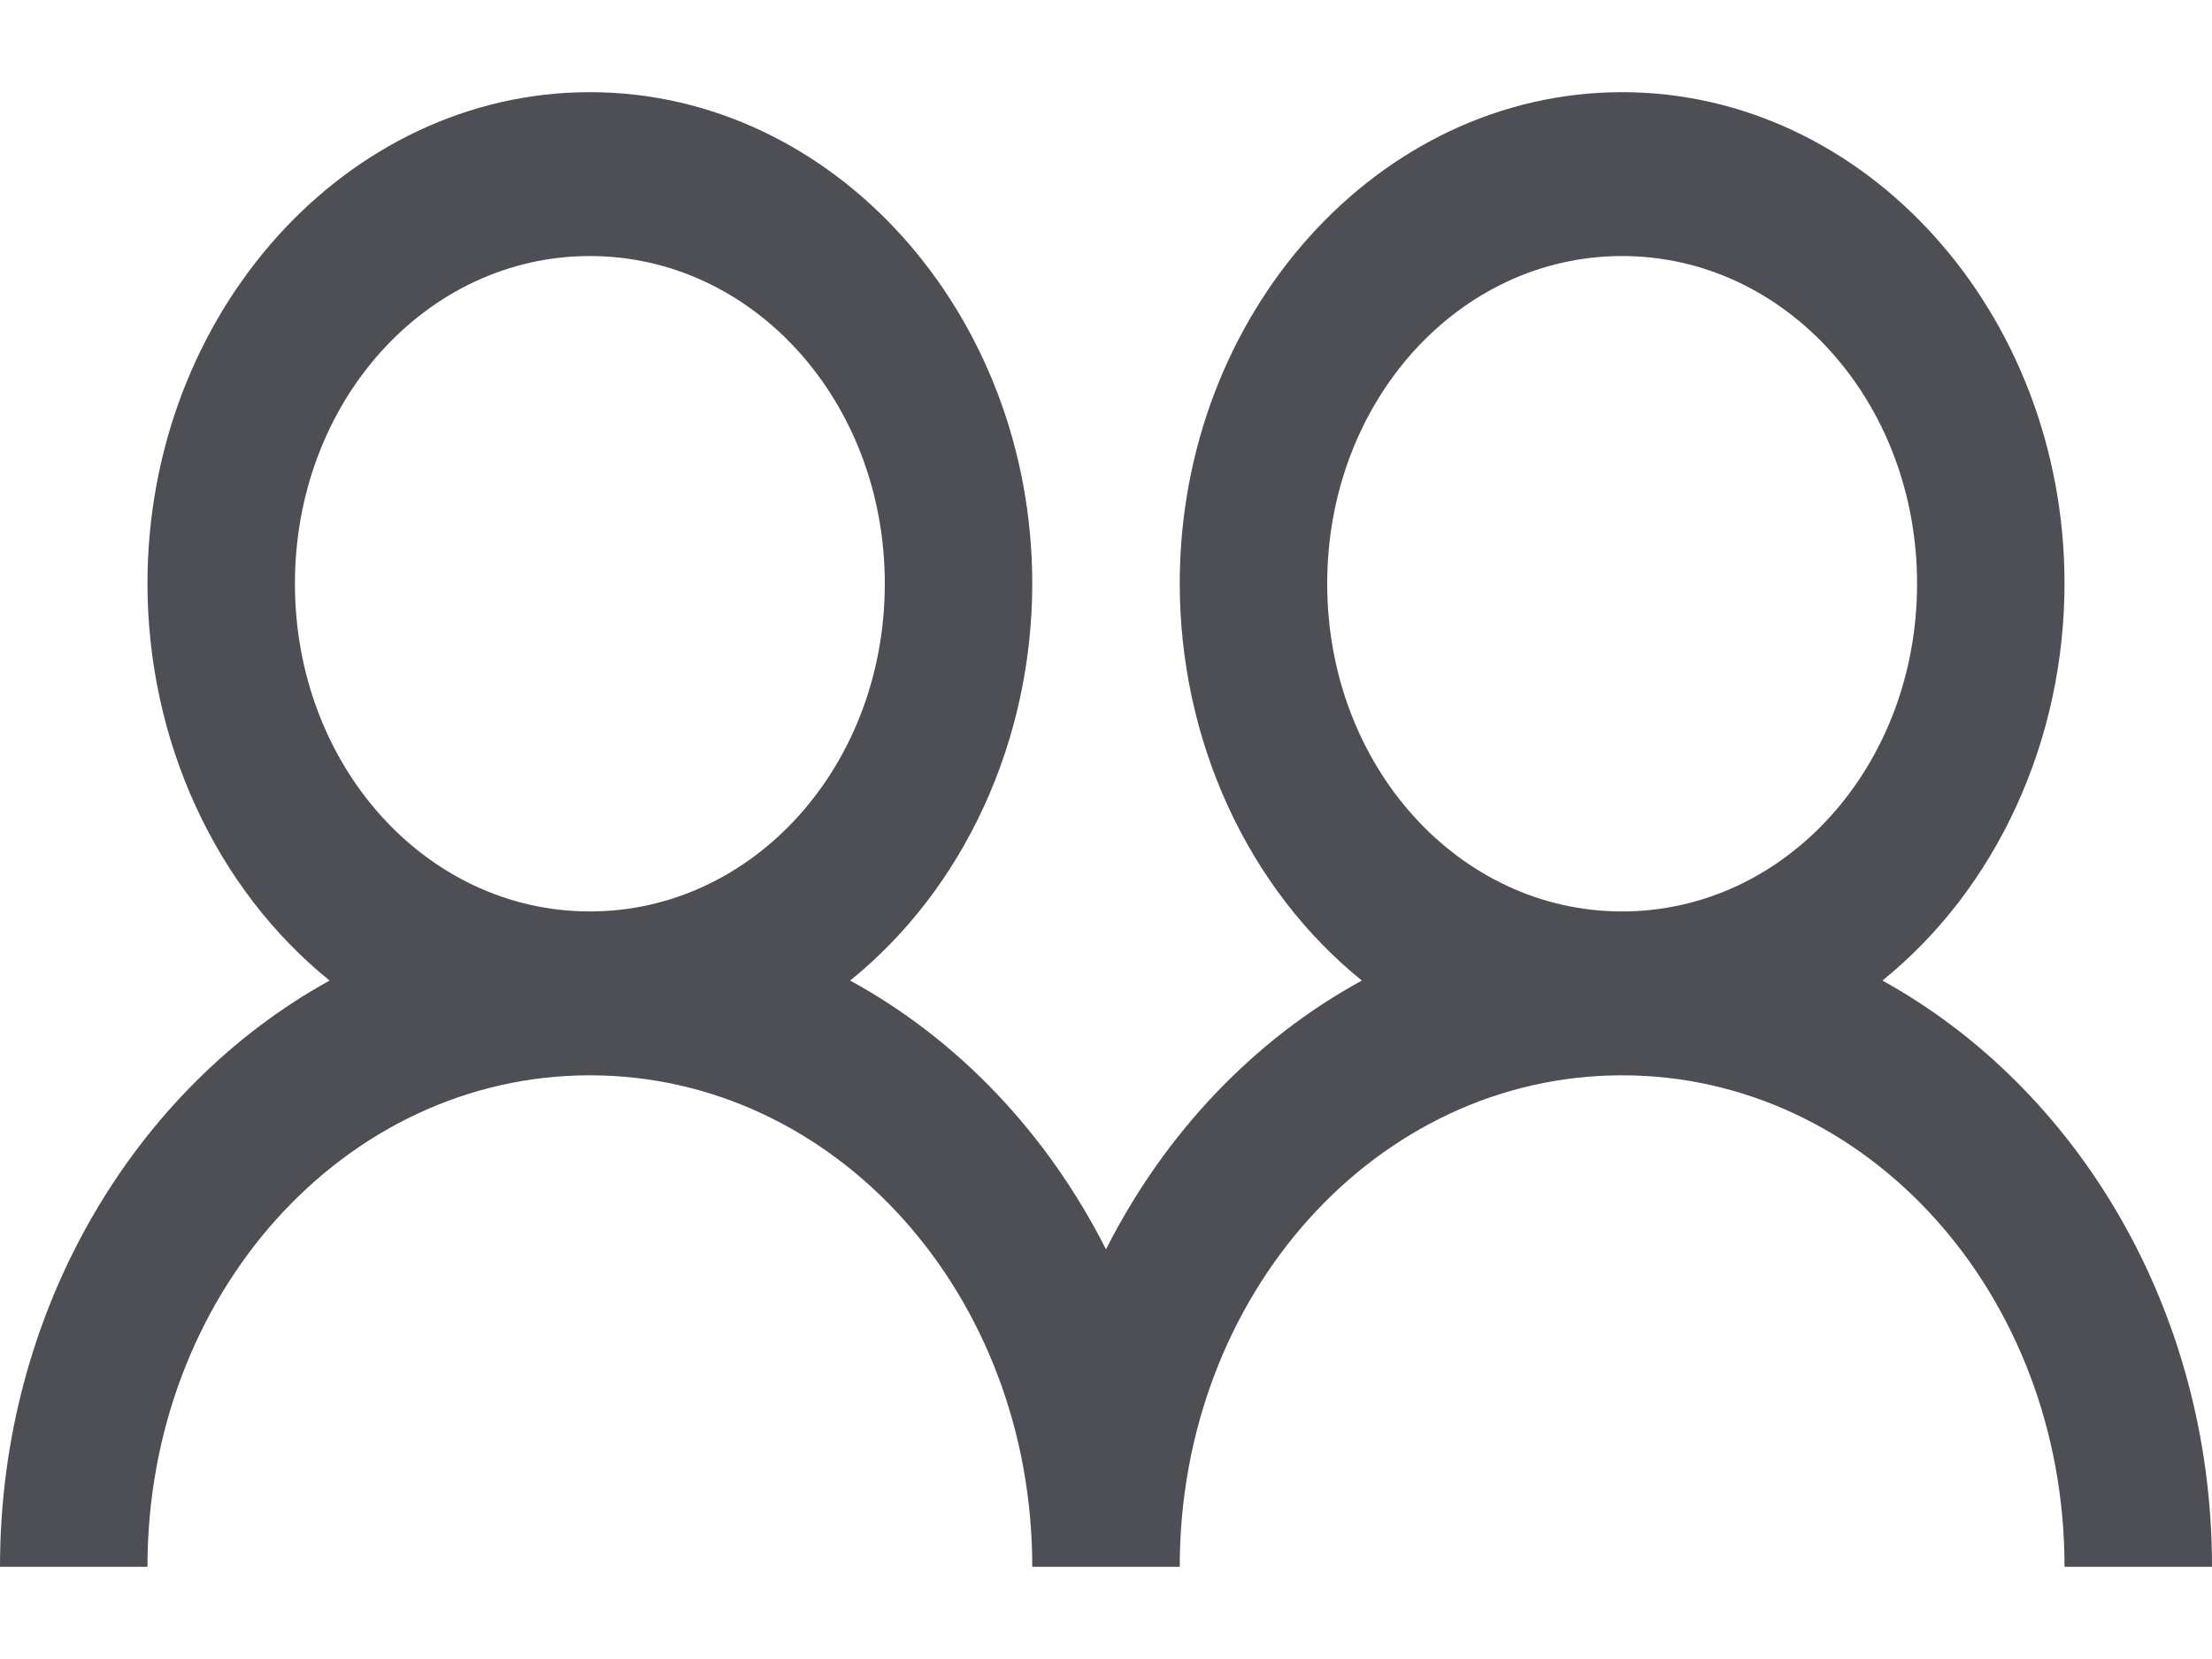 <svg
  width="24"
  height="18"
  viewBox="0 0 24 18"
  fill="none"
  xmlns="http://www.w3.org/2000/svg"
>
  <path
    d="M6.4 1C3.758 1 1.6 3.398 1.6 6.333C1.601 7.173 1.78 8.001 2.124 8.749C2.467 9.497 2.965 10.145 3.576 10.639C1.464 11.804 0 14.212 0 17H1.6C1.6 14.044 3.739 11.667 6.4 11.667C9.061 11.667 11.2 14.044 11.2 17H12.8C12.8 14.044 14.939 11.667 17.6 11.667C20.261 11.667 22.4 14.044 22.4 17H24C24 14.212 22.536 11.804 20.424 10.639C21.035 10.145 21.533 9.498 21.876 8.749C22.22 8.001 22.399 7.173 22.4 6.333C22.4 3.398 20.242 1 17.6 1C14.958 1 12.8 3.398 12.8 6.333C12.801 7.173 12.98 8.001 13.324 8.749C13.667 9.497 14.165 10.145 14.776 10.639C13.607 11.277 12.639 12.293 12 13.555C11.361 12.293 10.393 11.277 9.224 10.639C9.835 10.145 10.333 9.498 10.676 8.749C11.02 8.001 11.199 7.173 11.2 6.333C11.2 3.398 9.042 1 6.4 1ZM6.4 2.778C8.176 2.778 9.6 4.36 9.6 6.333C9.6 8.307 8.176 9.889 6.4 9.889C4.624 9.889 3.2 8.307 3.2 6.333C3.2 4.36 4.624 2.778 6.4 2.778ZM17.6 2.778C19.376 2.778 20.8 4.36 20.8 6.333C20.8 8.307 19.376 9.889 17.6 9.889C15.824 9.889 14.4 8.307 14.4 6.333C14.4 4.36 15.824 2.778 17.6 2.778Z"
    fill='#4E4F54'
  />
</svg>